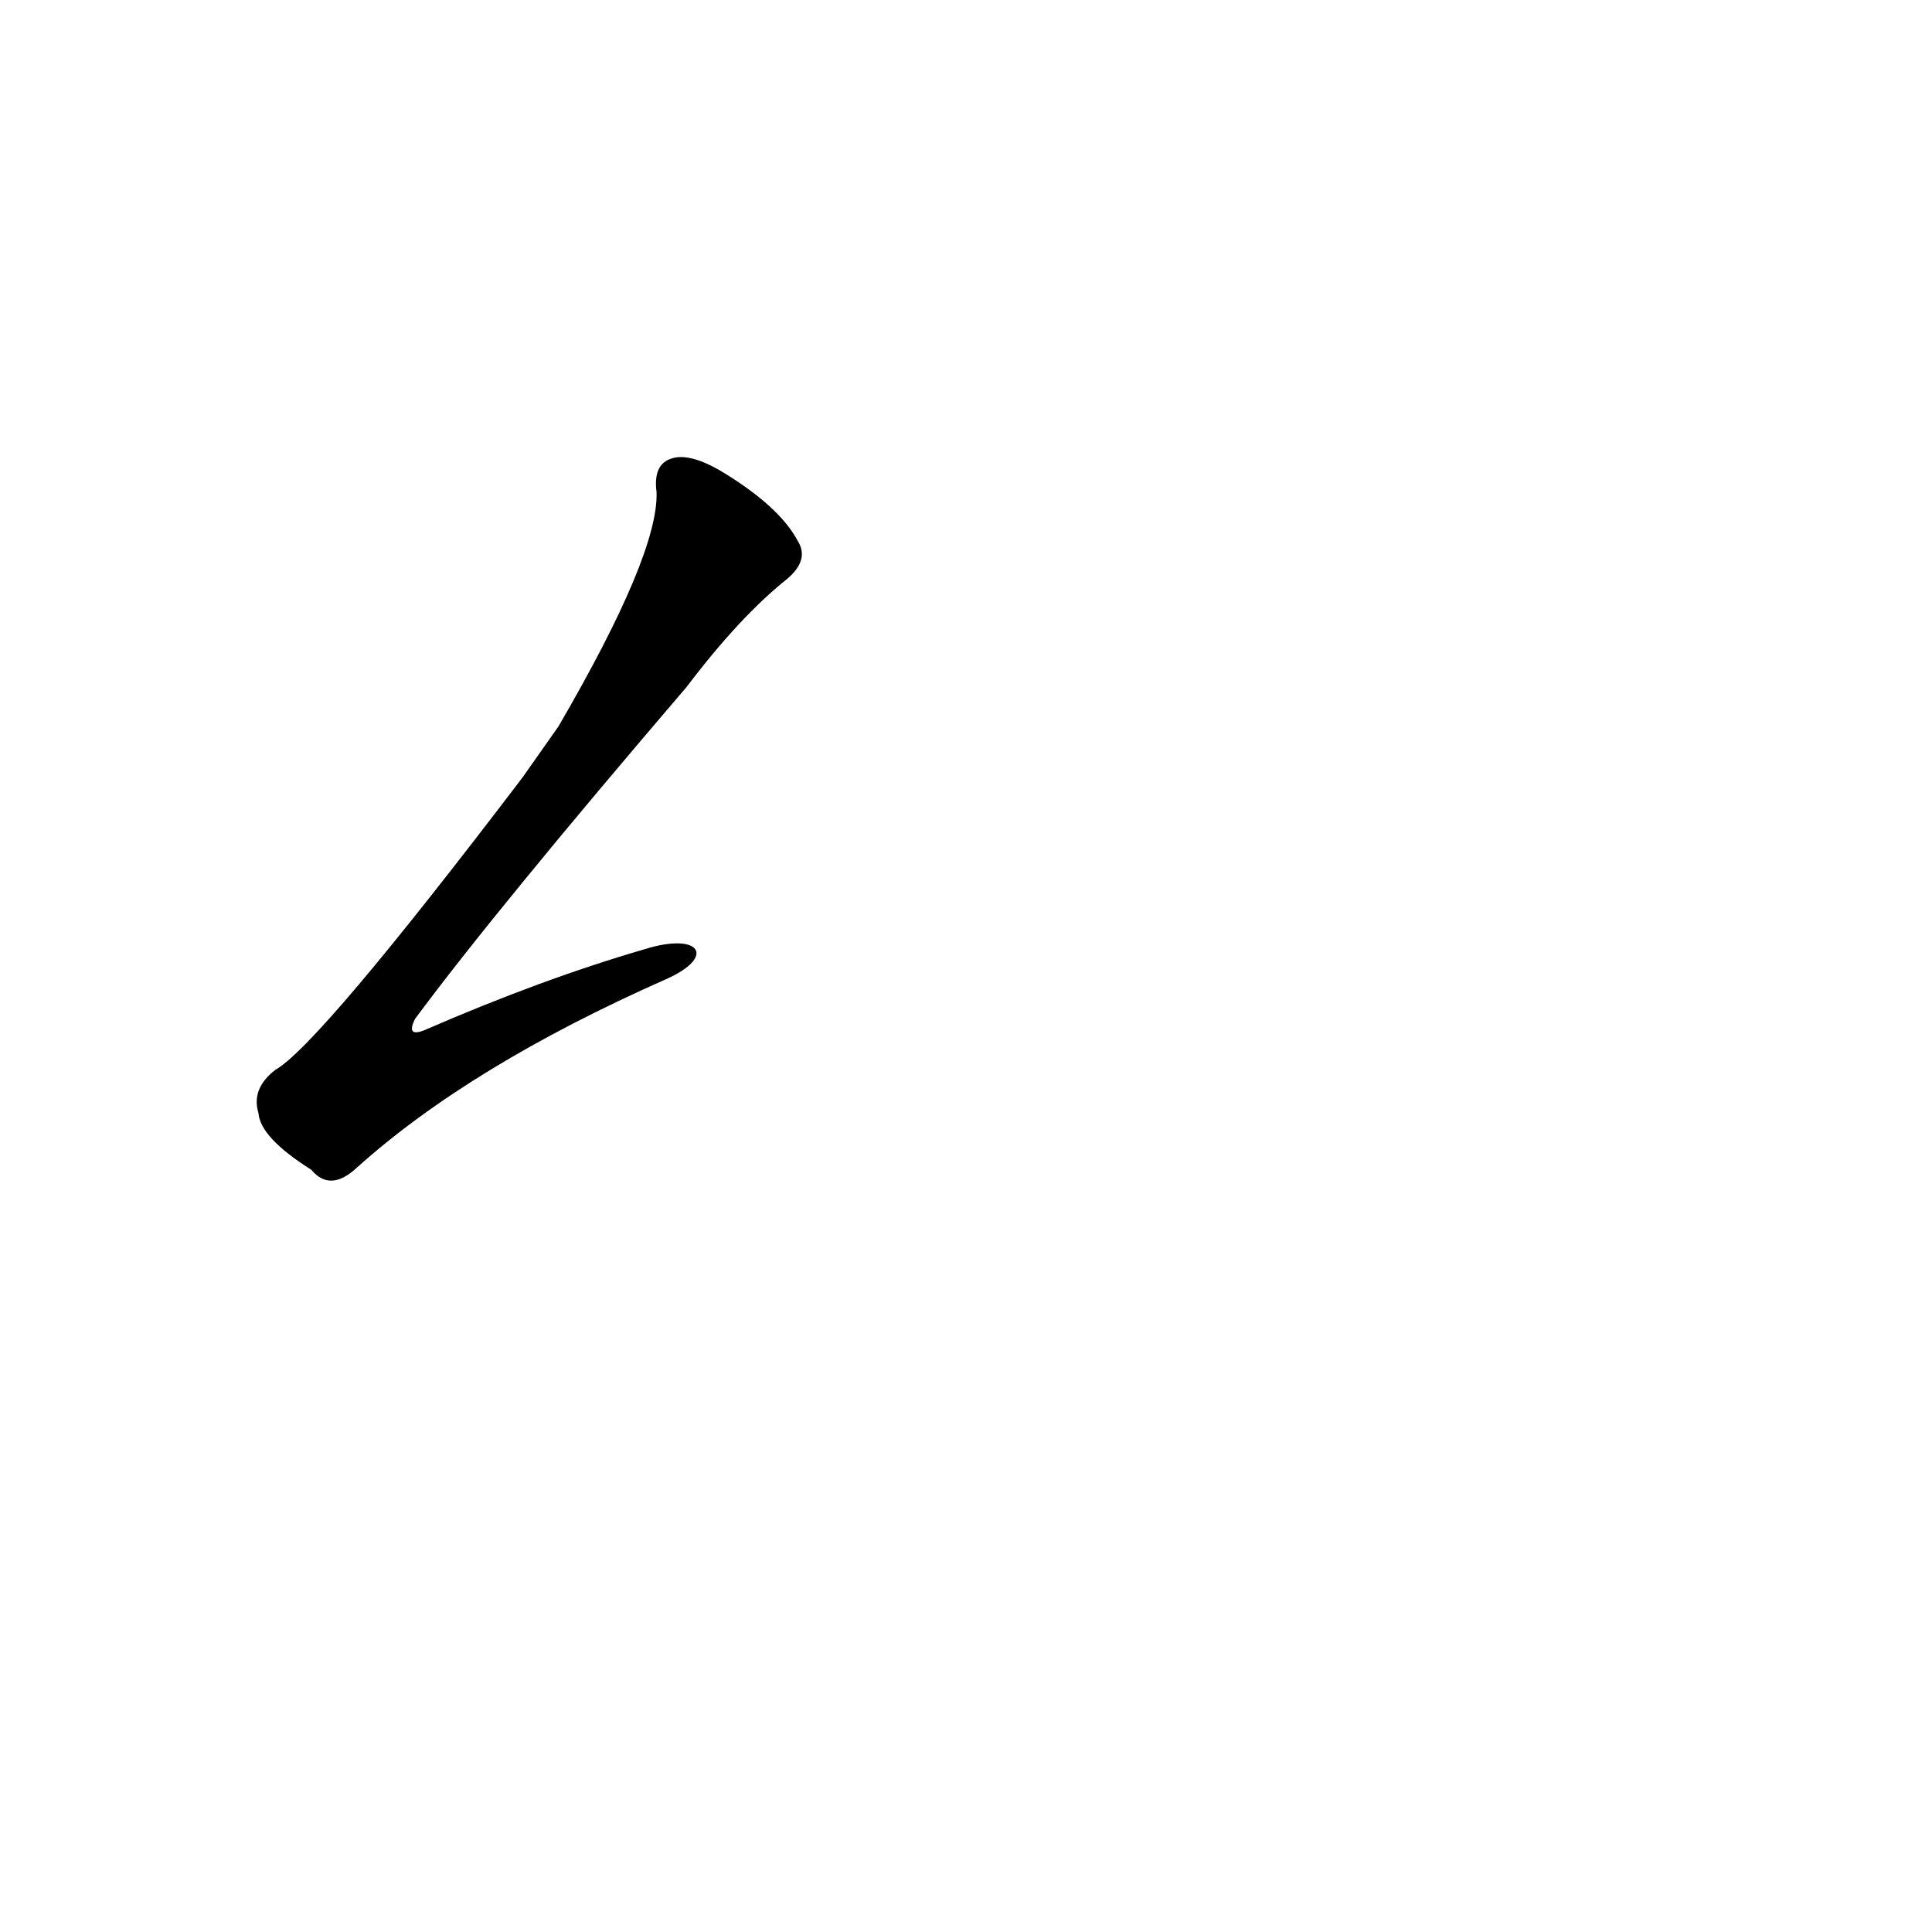 <?xml version='1.0' encoding='utf-8'?>
<svg xmlns="http://www.w3.org/2000/svg" version="1.1" viewBox="0 0 1024 1024"><g transform="scale(1, -1) translate(0, -900)"><path d="M 342 397 Q 287 381 225 354 Q 215 350 220 360 Q 263 418 364 536 Q 392 573 417 593 Q 429 603 423 613 Q 413 632 381 651 Q 365 660 356 657 Q 346 654 348 639 Q 349 606 296 515 L 277 488 Q 169 346 146 333 Q 133 323 137 310 Q 138 297 165 280 Q 175 268 189 281 Q 249 335 353 381 C 380 393 371 406 342 397 Z" fill="black" /></g></svg>